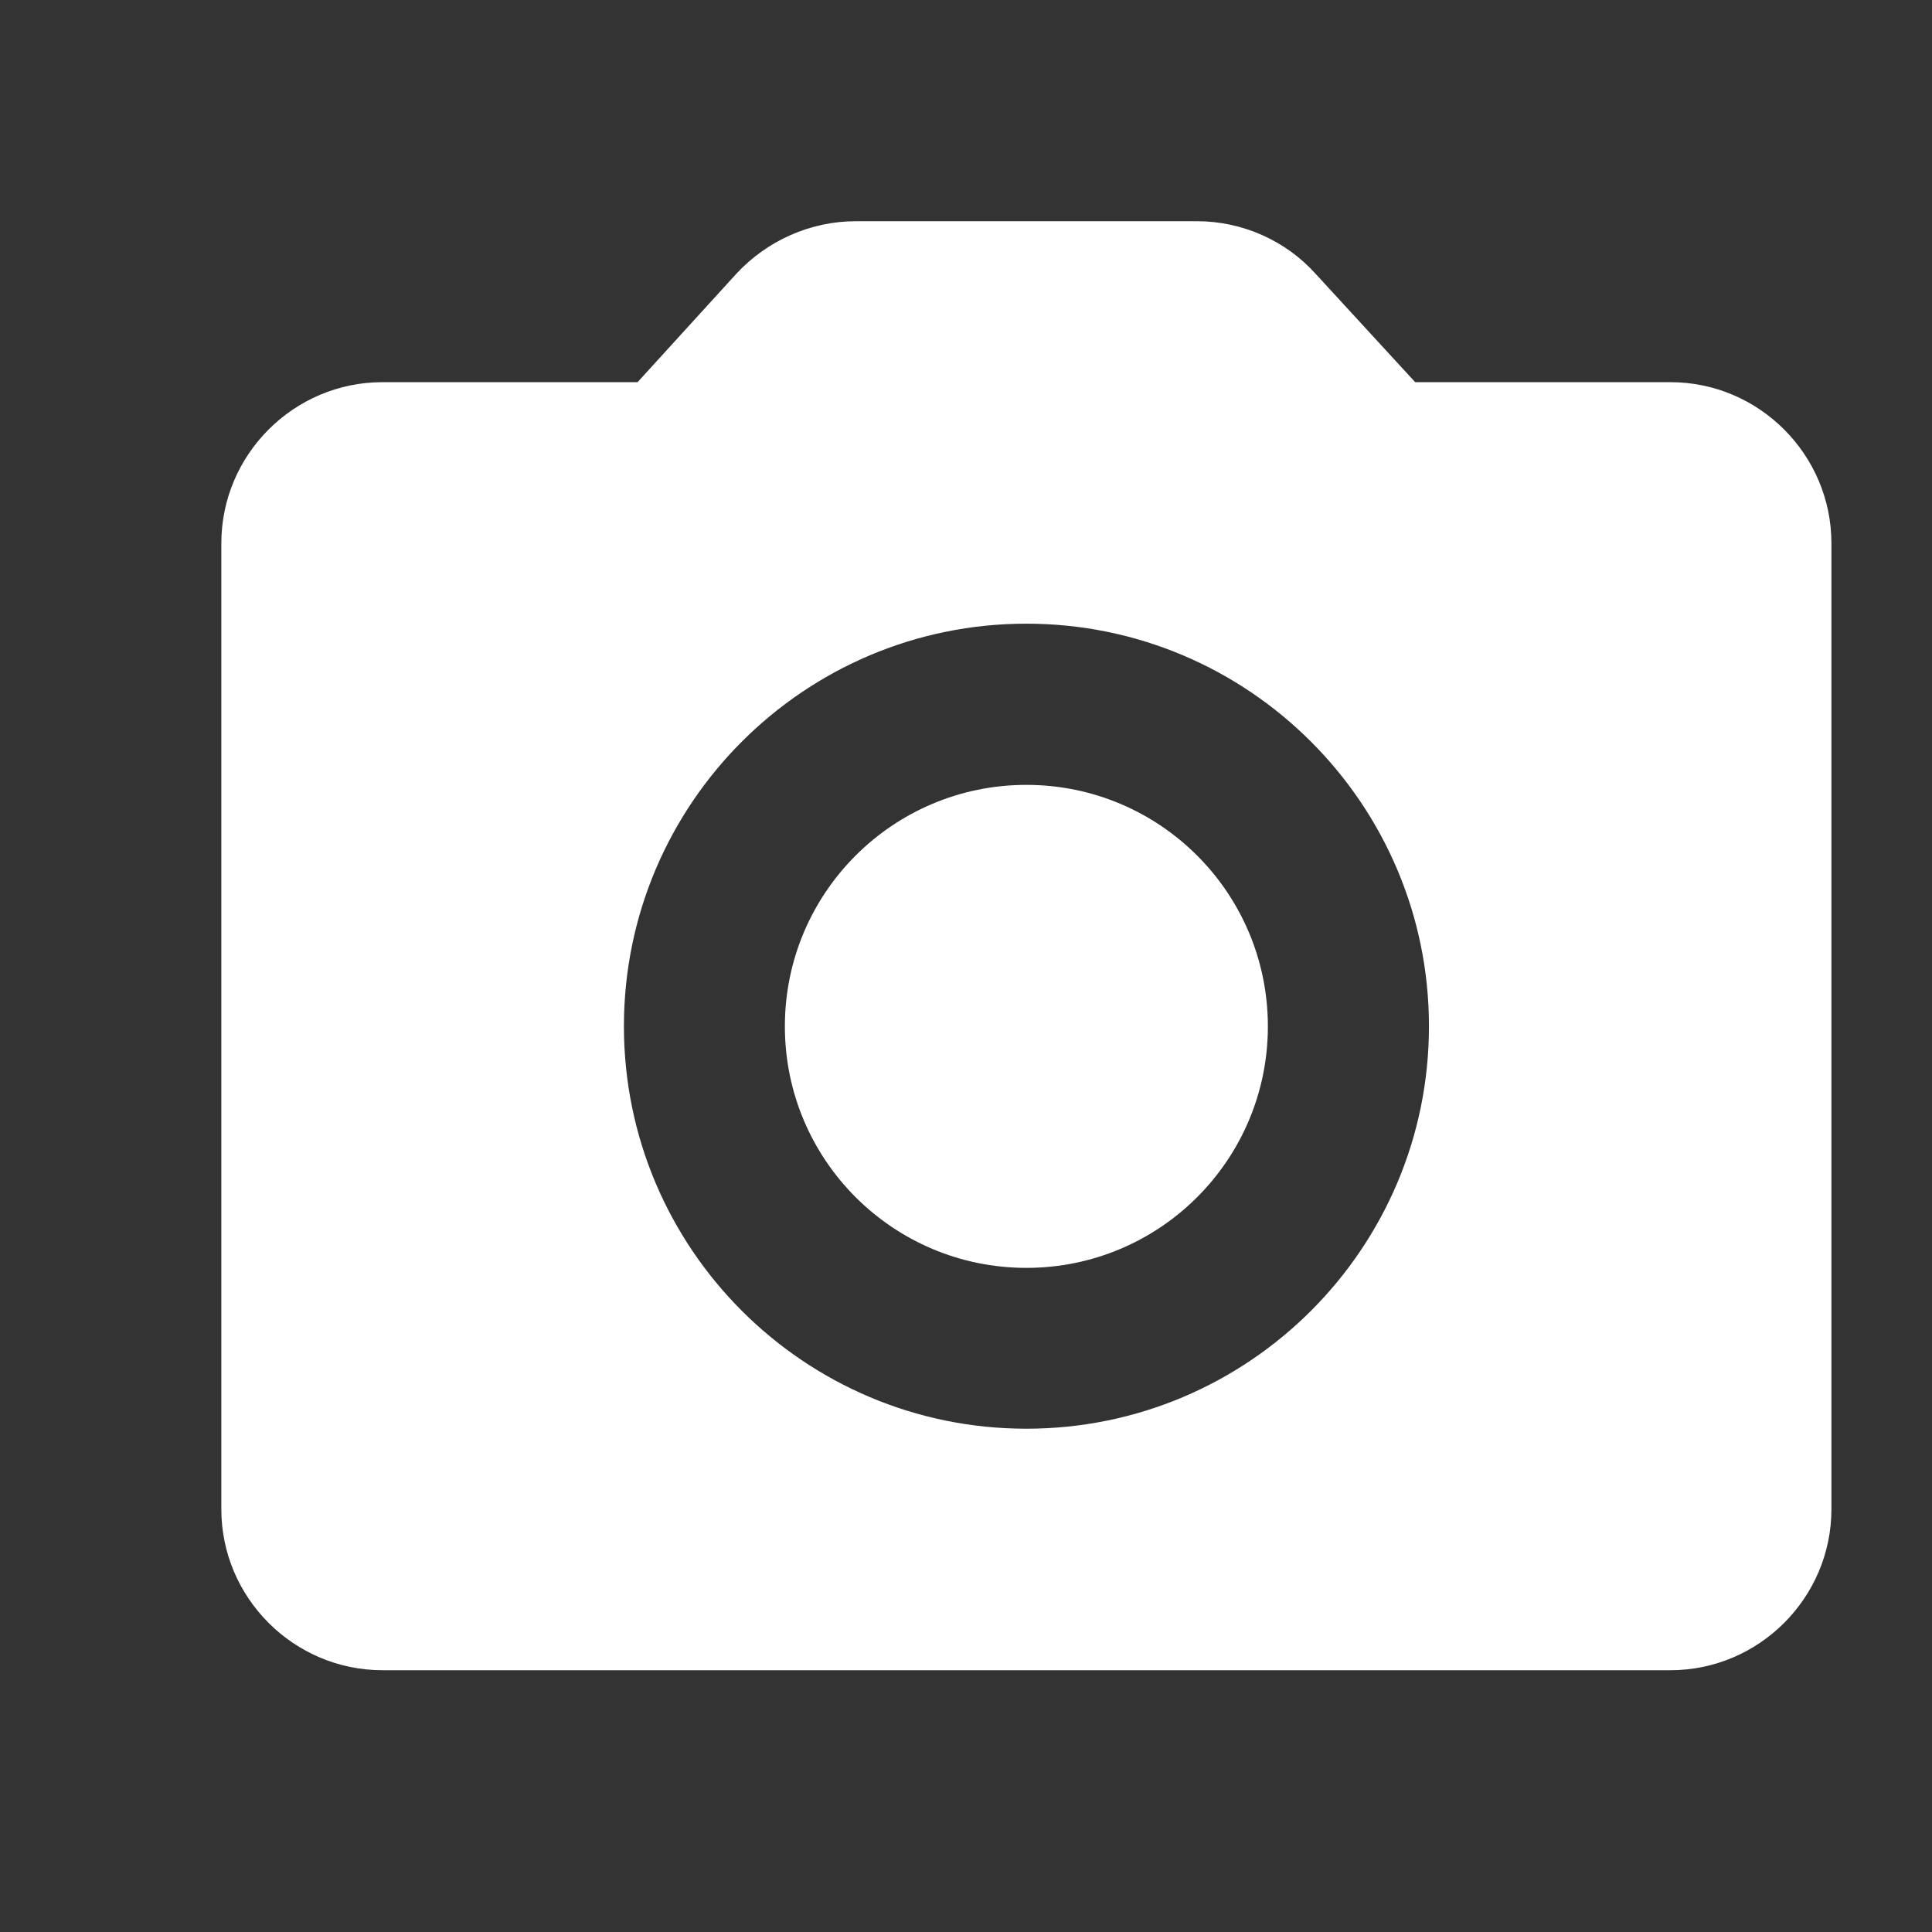 <svg xmlns="http://www.w3.org/2000/svg" width="16" height="16" viewBox="0 0 16 16" fill="none">
  <rect x="0" y="0" width="16" height="16" fill="#333333" stroke="none"/>
  <g clip-path="url(#clip0_1702_25100)">
    <path d="M8.5 10.5C9.605 10.5 10.5 9.605 10.5 8.5C10.5 7.395 9.605 6.5 8.5 6.5C7.395 6.5 6.5 7.395 6.5 8.5C6.5 9.605 7.395 10.5 8.5 10.5Z" fill="white"/>
    <path d="M13.834 3.165H11.72L10.893 2.265C10.647 1.992 10.287 1.832 9.914 1.832H7.087C6.713 1.832 6.354 1.992 6.1 2.265L5.28 3.165H3.167C2.433 3.165 1.833 3.765 1.833 4.499V12.499C1.833 13.232 2.433 13.832 3.167 13.832H13.834C14.567 13.832 15.167 13.232 15.167 12.499V4.499C15.167 3.765 14.567 3.165 13.834 3.165ZM8.5 11.832C6.66 11.832 5.167 10.339 5.167 8.499C5.167 6.659 6.66 5.165 8.5 5.165C10.34 5.165 11.834 6.659 11.834 8.499C11.834 10.339 10.34 11.832 8.5 11.832Z" fill="white"/>
  </g>
  <defs>
    <clipPath id="clip0_1702_25100">
      <rect width="16" height="16" fill="white" transform="translate(0.5 0.5)"/>
    </clipPath>
  </defs>
</svg>